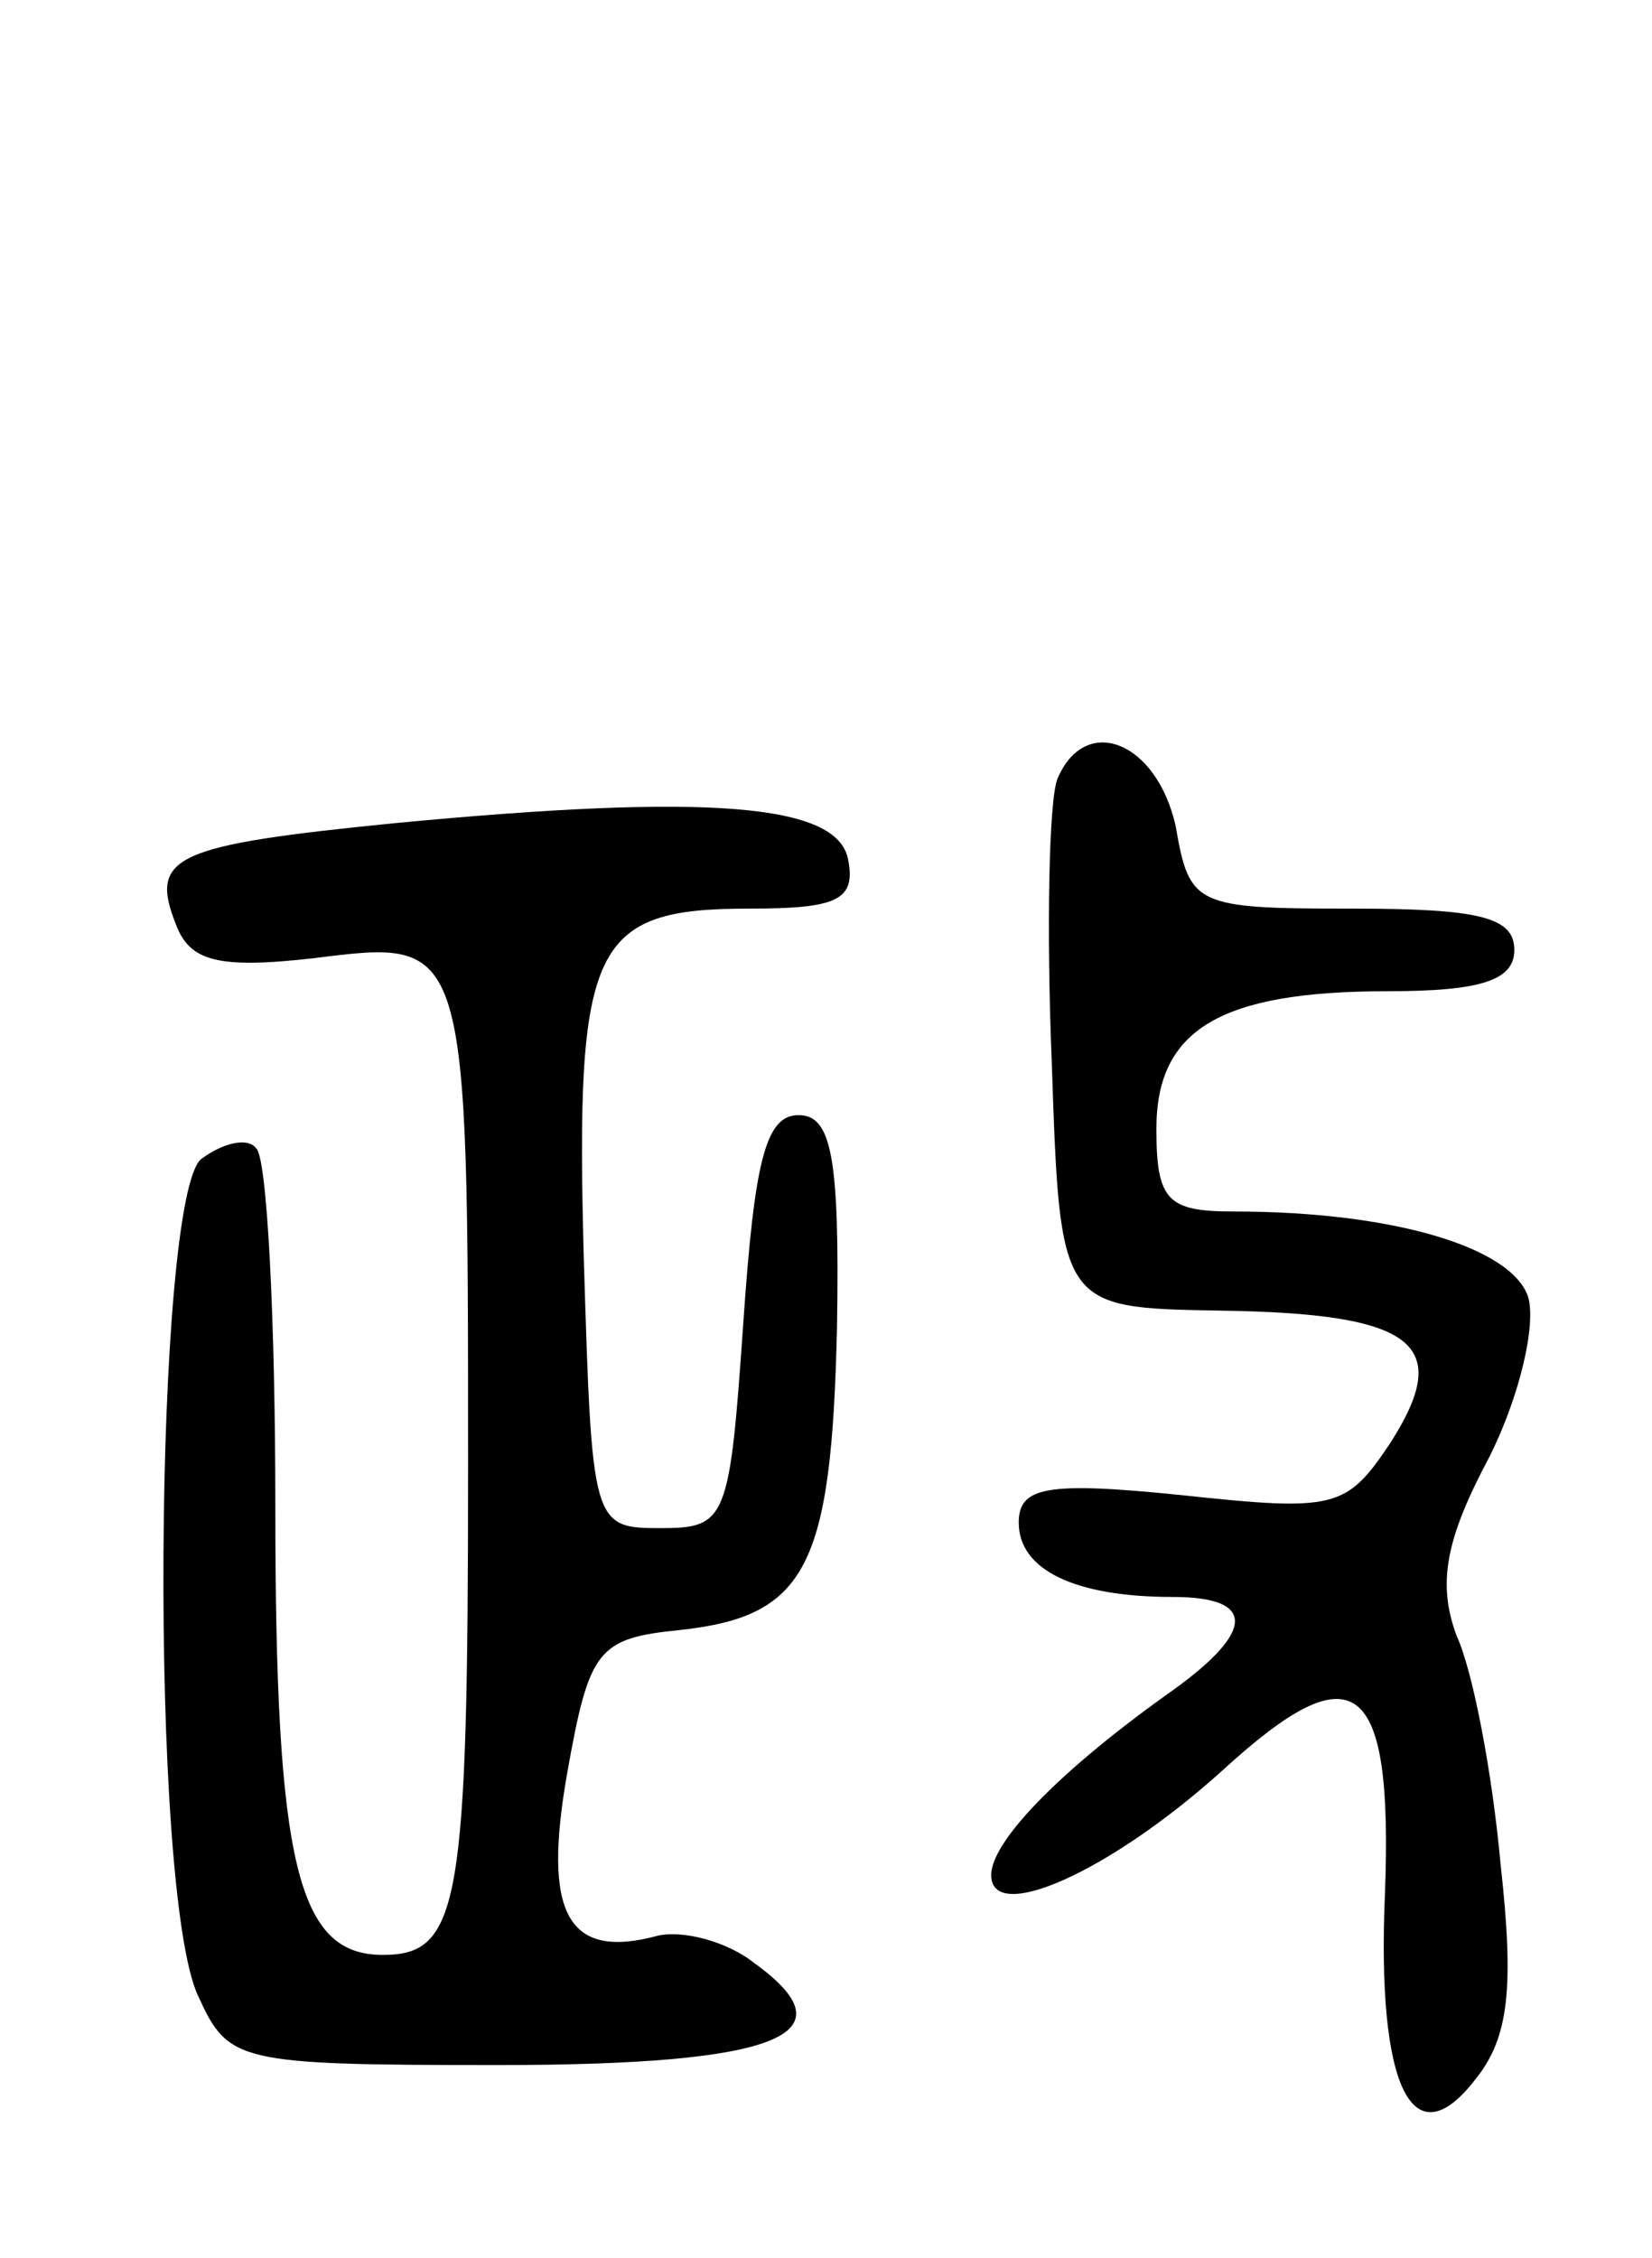 <svg version="1.0" xmlns="http://www.w3.org/2000/svg"
 width="60pt" height="82pt" viewBox="0 0 60 82"
 preserveAspectRatio="xMidYMid meet">
<g transform="translate(0,82) scale(0.1,-0.1)"
fill="#000000" stroke="none">
<path d="M384 537 c-3 -8 -4 -54 -2 -103 3 -89 3 -89 61 -90 71 -1 85 -12 62
-48 -16 -24 -20 -25 -76 -19 -49 5 -59 3 -59 -10 0 -17 20 -27 56 -27 31 0 30
-13 -3 -36 -39 -28 -63 -53 -63 -65 0 -18 43 1 84 38 48 44 62 34 59 -45 -3
-70 10 -97 33 -67 12 15 14 33 9 78 -3 33 -10 70 -16 83 -7 19 -4 35 12 65 11
22 17 48 14 58 -6 18 -49 31 -107 31 -24 0 -28 4 -28 30 0 36 23 50 84 50 34
0 46 4 46 15 0 12 -13 15 -59 15 -57 0 -59 1 -64 30 -7 31 -33 41 -43 17z"/>
<path d="M143 521 c-80 -8 -89 -12 -79 -37 5 -13 15 -16 50 -12 56 7 56 8 56
-184 0 -160 -3 -178 -31 -178 -31 0 -39 33 -39 163 0 68 -3 127 -7 130 -3 4
-12 2 -20 -4 -17 -15 -19 -266 -1 -304 11 -24 14 -25 109 -25 102 0 129 11 93
37 -10 8 -26 12 -35 10 -33 -9 -42 8 -33 59 8 45 11 49 41 52 46 5 55 23 57
110 1 62 -2 77 -14 77 -12 0 -16 -17 -20 -75 -5 -72 -6 -75 -30 -75 -25 0 -25
1 -28 99 -3 113 3 126 60 126 32 0 39 3 36 18 -4 20 -50 24 -165 13z"/>
</g>
</svg>

